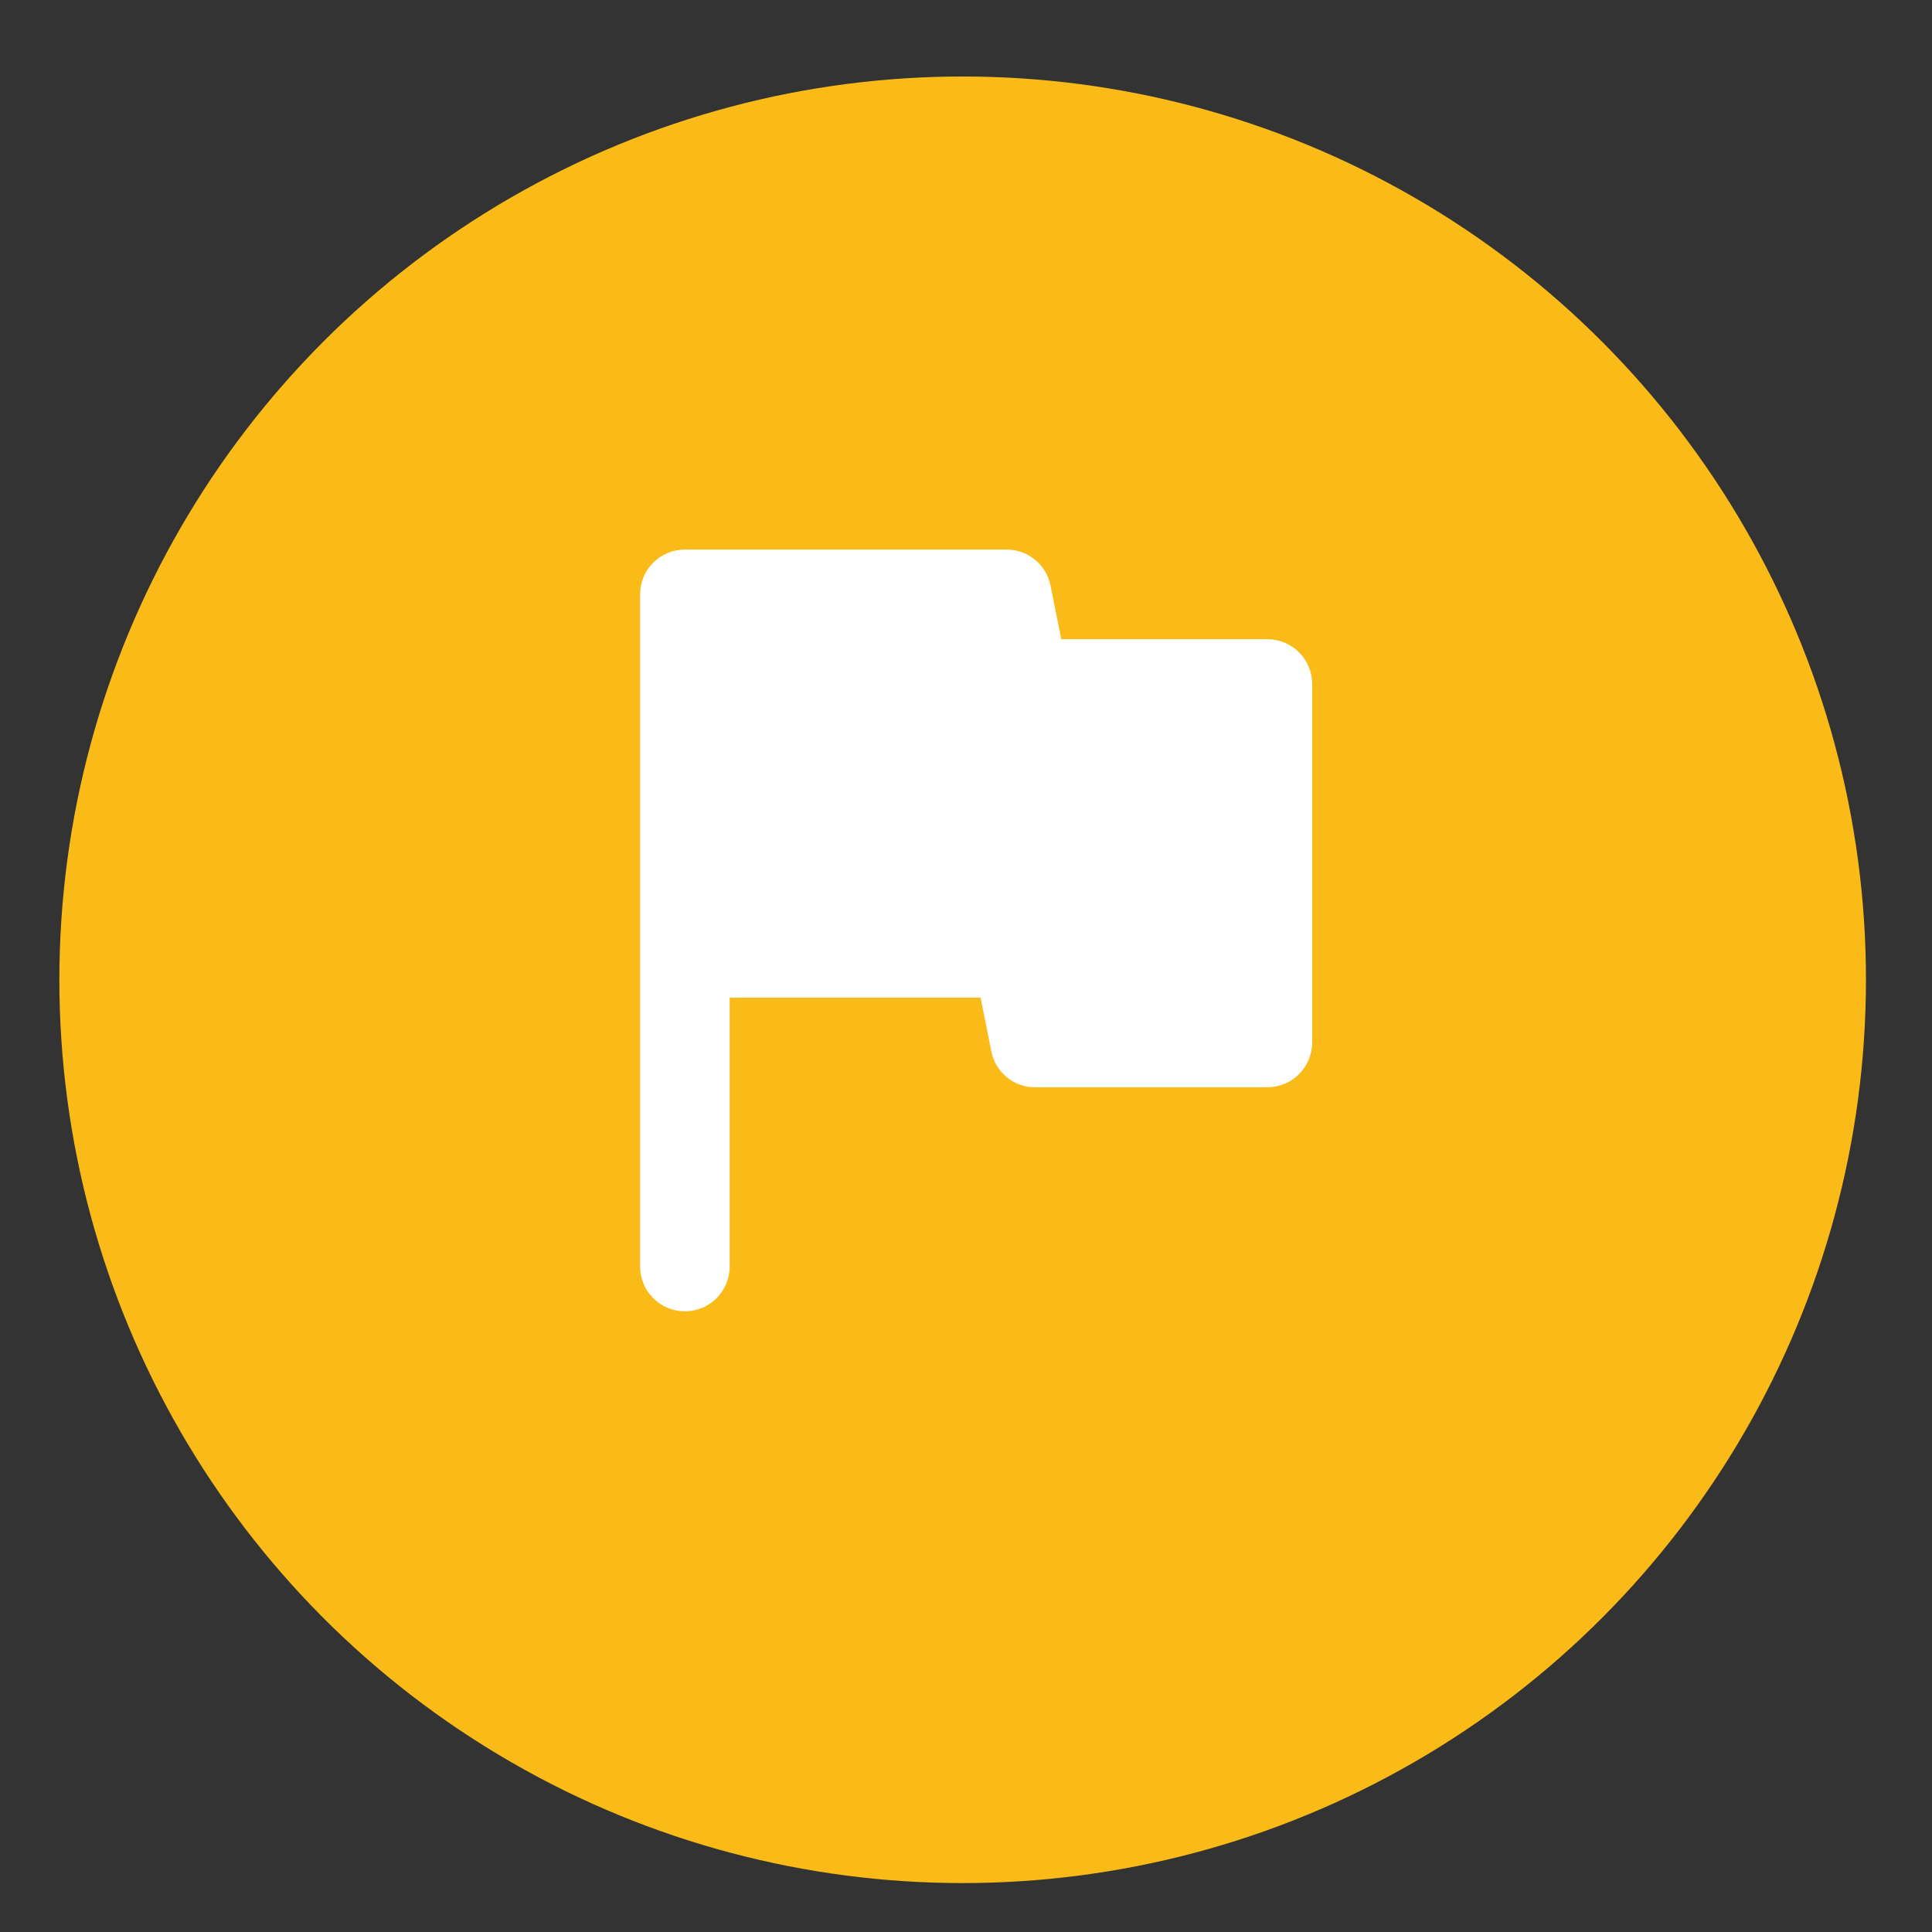 <svg width="22" height="22" viewBox="0 0 22 22" fill="none" xmlns="http://www.w3.org/2000/svg">
<rect x="0" y="0" width="22" height="22" fill="#333333" stroke="none"/>
<g id="Group 6">
<circle id="Oval 4" cx="10.962" cy="11.157" r="10.286" fill="#FABB18"/>
<g id="Group 221">
<path id="basic / flag_fill" d="M11.962 6.666C11.914 6.429 11.705 6.258 11.462 6.258H7.799C7.517 6.258 7.289 6.486 7.289 6.768V14.422C7.289 14.703 7.517 14.932 7.799 14.932C8.081 14.932 8.309 14.703 8.309 14.422V11.36H11.166L11.289 11.973C11.335 12.211 11.545 12.383 11.789 12.381H14.432C14.713 12.381 14.942 12.152 14.942 11.87V7.789C14.942 7.507 14.713 7.279 14.432 7.279H12.085L11.962 6.666Z" fill="white"/>
</g>
</g>
</svg>
